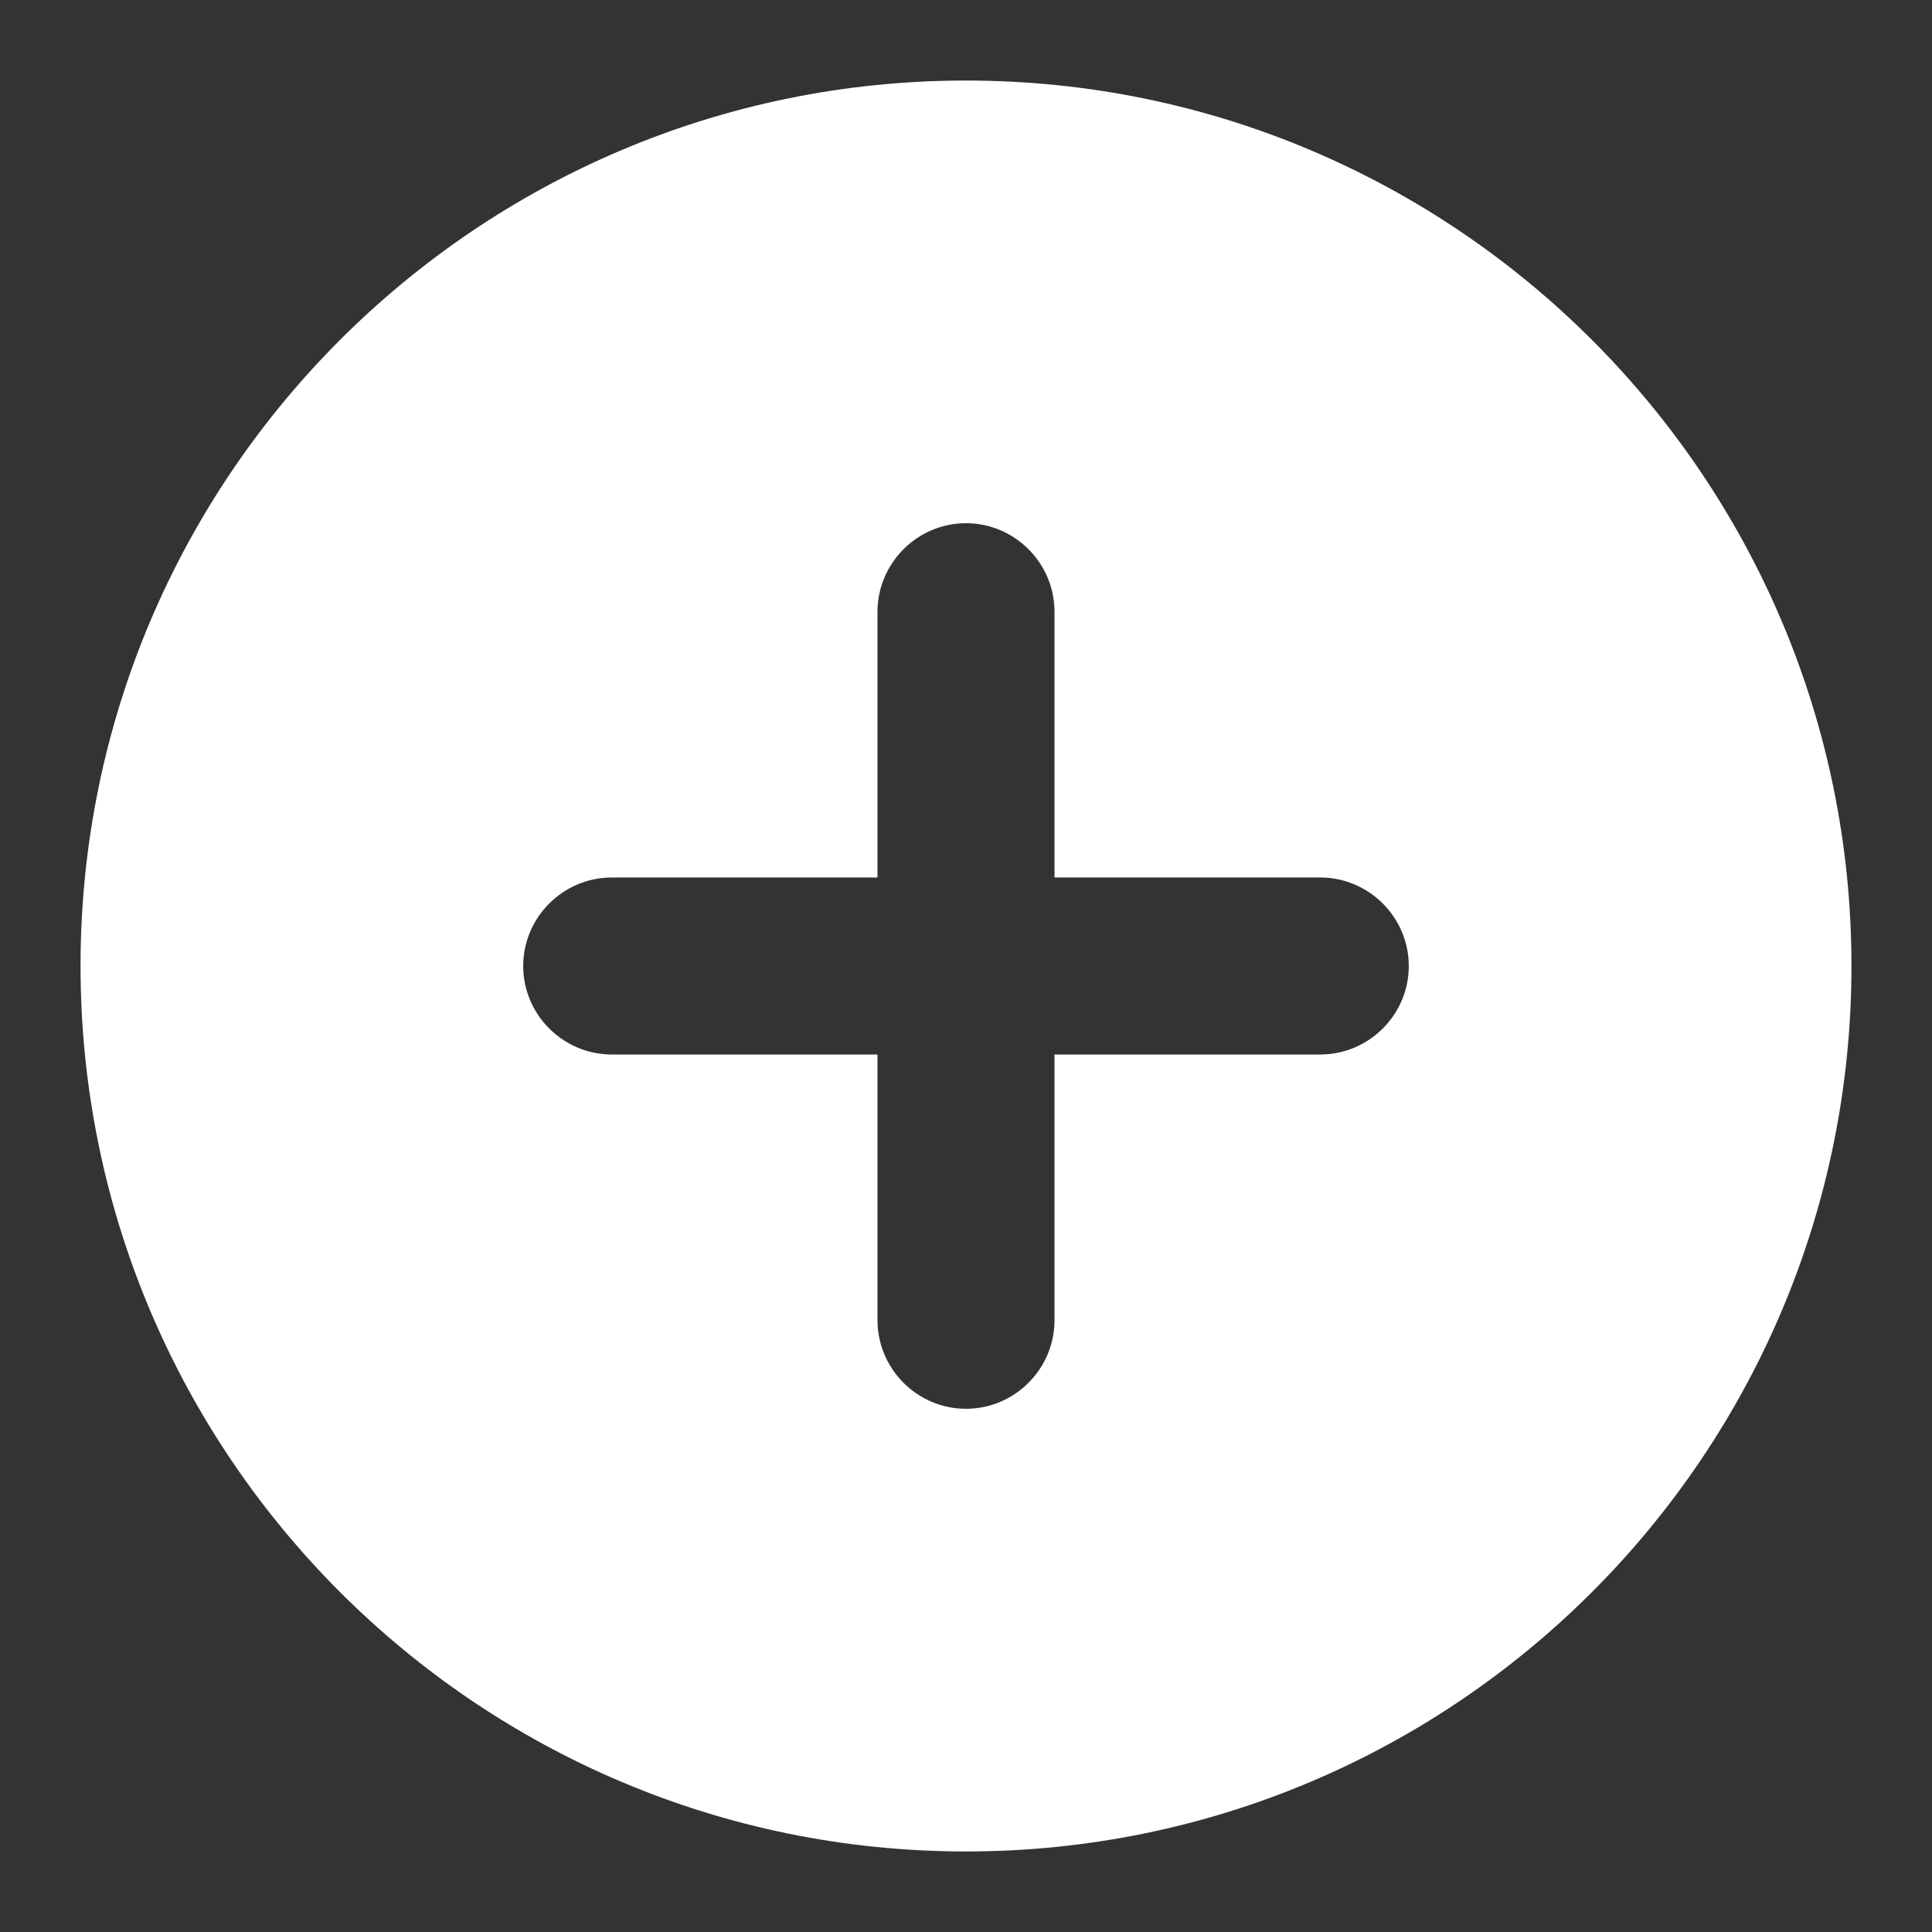 <?xml version="1.0" encoding="UTF-8"?>
<svg width="16px" height="16px" viewBox="0 0 16 16" version="1.1" xmlns="http://www.w3.org/2000/svg" xmlns:xlink="http://www.w3.org/1999/xlink">
    <rect x="0" y="0" width="16" height="16" fill="#333333" stroke="none"/>
    <!-- Generator: Sketch 53.2 (72643) - https://sketchapp.com -->
    <title>add</title>
    <desc>Created with Sketch.</desc>
    <g id="Mobile" stroke="none" stroke-width="1" fill="none" fill-rule="evenodd">
        <g id="Icons-/-FUNCTIONS-/-Tables-/-add_circle" fill="#FFFFFF" fill-rule="nonzero">
            <path d="M8,0.667 C3.952,0.667 0.667,3.952 0.667,8 C0.667,12.048 3.952,15.333 8,15.333 C12.048,15.333 15.333,12.048 15.333,8 C15.333,3.952 12.048,0.667 8,0.667 Z M10.933,8.733 L8.733,8.733 L8.733,10.933 C8.733,11.337 8.403,11.667 8,11.667 C7.597,11.667 7.267,11.337 7.267,10.933 L7.267,8.733 L5.067,8.733 C4.663,8.733 4.333,8.403 4.333,8 C4.333,7.597 4.663,7.267 5.067,7.267 L7.267,7.267 L7.267,5.067 C7.267,4.663 7.597,4.333 8,4.333 C8.403,4.333 8.733,4.663 8.733,5.067 L8.733,7.267 L10.933,7.267 C11.337,7.267 11.667,7.597 11.667,8 C11.667,8.403 11.337,8.733 10.933,8.733 Z" id="icon/content/add_circle_24px"></path>
        </g>
    </g>
</svg>